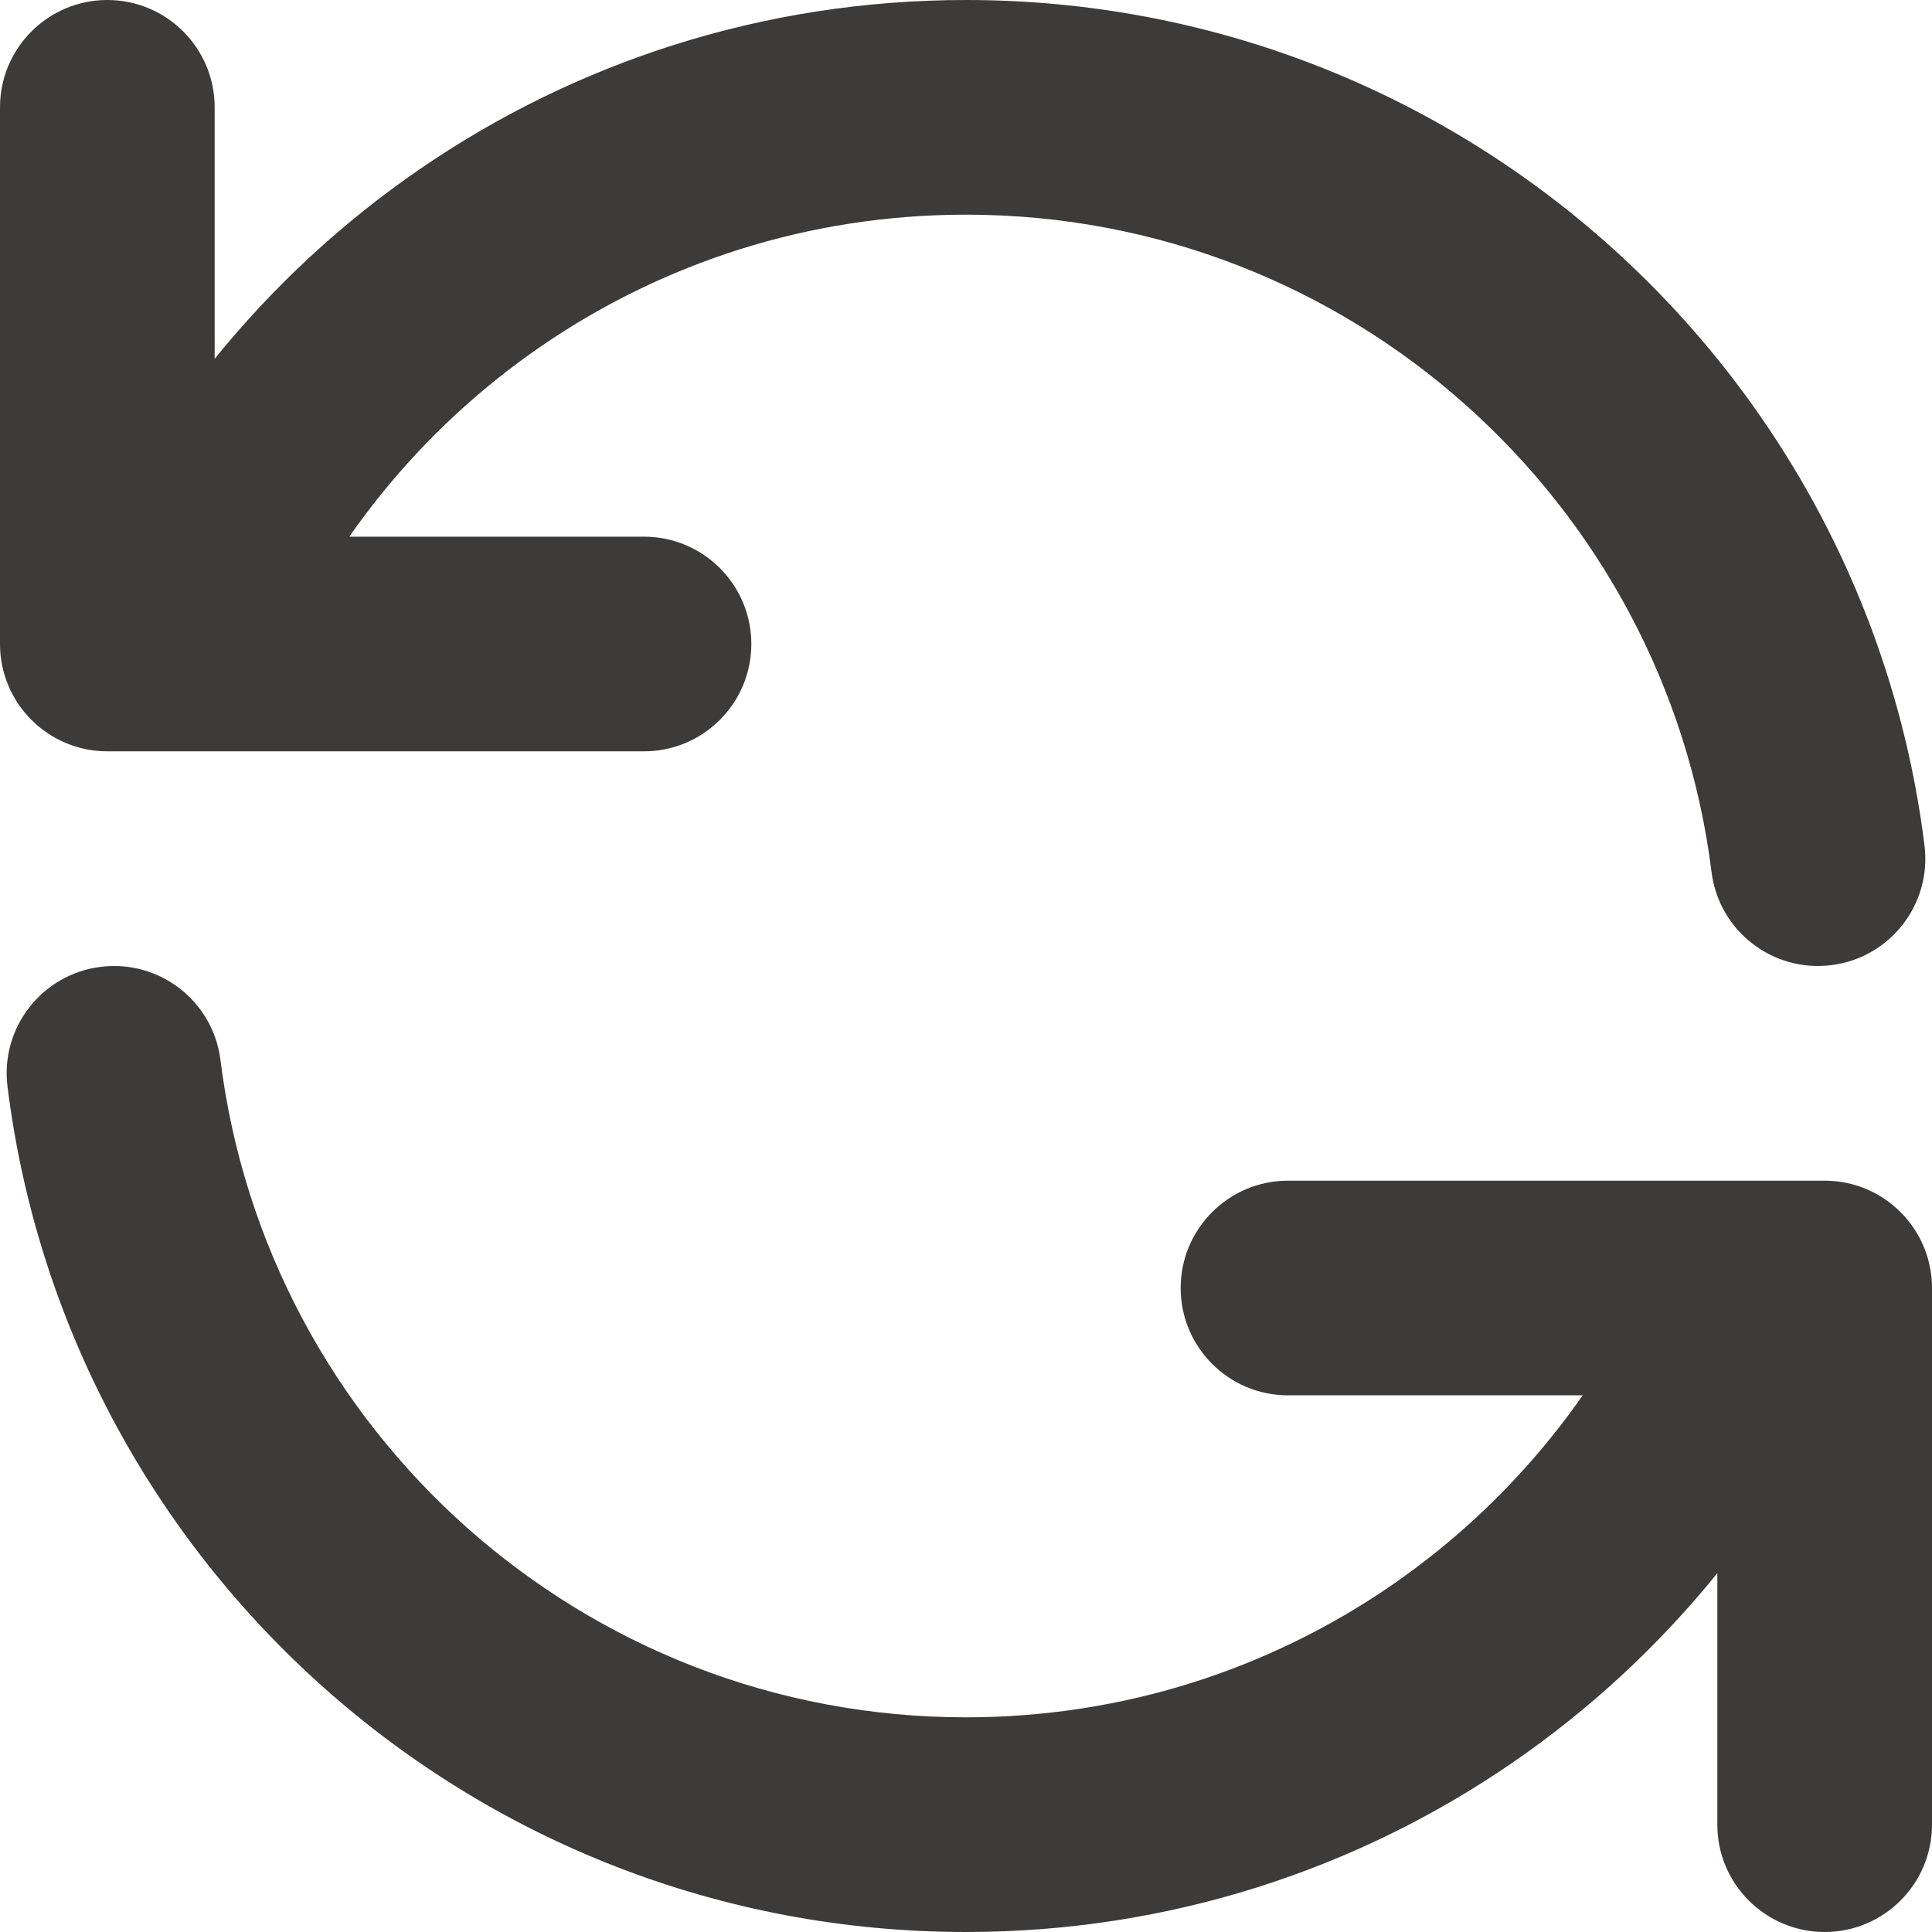 <svg width="18" height="18" viewBox="0 0 18 18" fill="none" xmlns="http://www.w3.org/2000/svg">
<path d="M2 1C2 0.448 1.552 0 1 0C0.448 0 0 0.448 0 1H2ZM1 6H0C0 6.552 0.448 7 1 7L1 6ZM15.946 8.124C16.014 8.672 16.514 9.061 17.062 8.992C17.61 8.924 17.999 8.424 17.93 7.876L15.946 8.124ZM6 7C6.552 7 7 6.552 7 6C7 5.448 6.552 5 6 5V7ZM16 17C16 17.552 16.448 18 17 18C17.552 18 18 17.552 18 17H16ZM17 12H18C18 11.448 17.552 11 17 11V12ZM12 11C11.448 11 11 11.448 11 12C11 12.552 11.448 13 12 13V11ZM2.054 9.876C1.986 9.328 1.486 8.939 0.938 9.008C0.39 9.076 0.001 9.576 0.07 10.124L2.054 9.876ZM0 1V6H2V1H0ZM9 2C12.569 2 15.515 4.672 15.946 8.124L17.93 7.876C17.377 3.436 13.59 0 9 0V2ZM2.508 6.375C3.548 3.808 6.064 2 9 2V0C5.221 0 1.989 2.328 0.655 5.625L2.508 6.375ZM1 7H1.582V5H1V7ZM1.582 7H6V5H1.582V7ZM18 17V12H16V17H18ZM15.492 11.625C14.452 14.192 11.936 16 9 16V18C12.779 18 16.011 15.672 17.345 12.375L15.492 11.625ZM17 11H16.419V13H17V11ZM16.419 11H12V13H16.419V11ZM9 16C5.431 16 2.485 13.328 2.054 9.876L0.07 10.124C0.623 14.564 4.41 18 9 18V16Z" fill="#3D3B39"/>
</svg>
